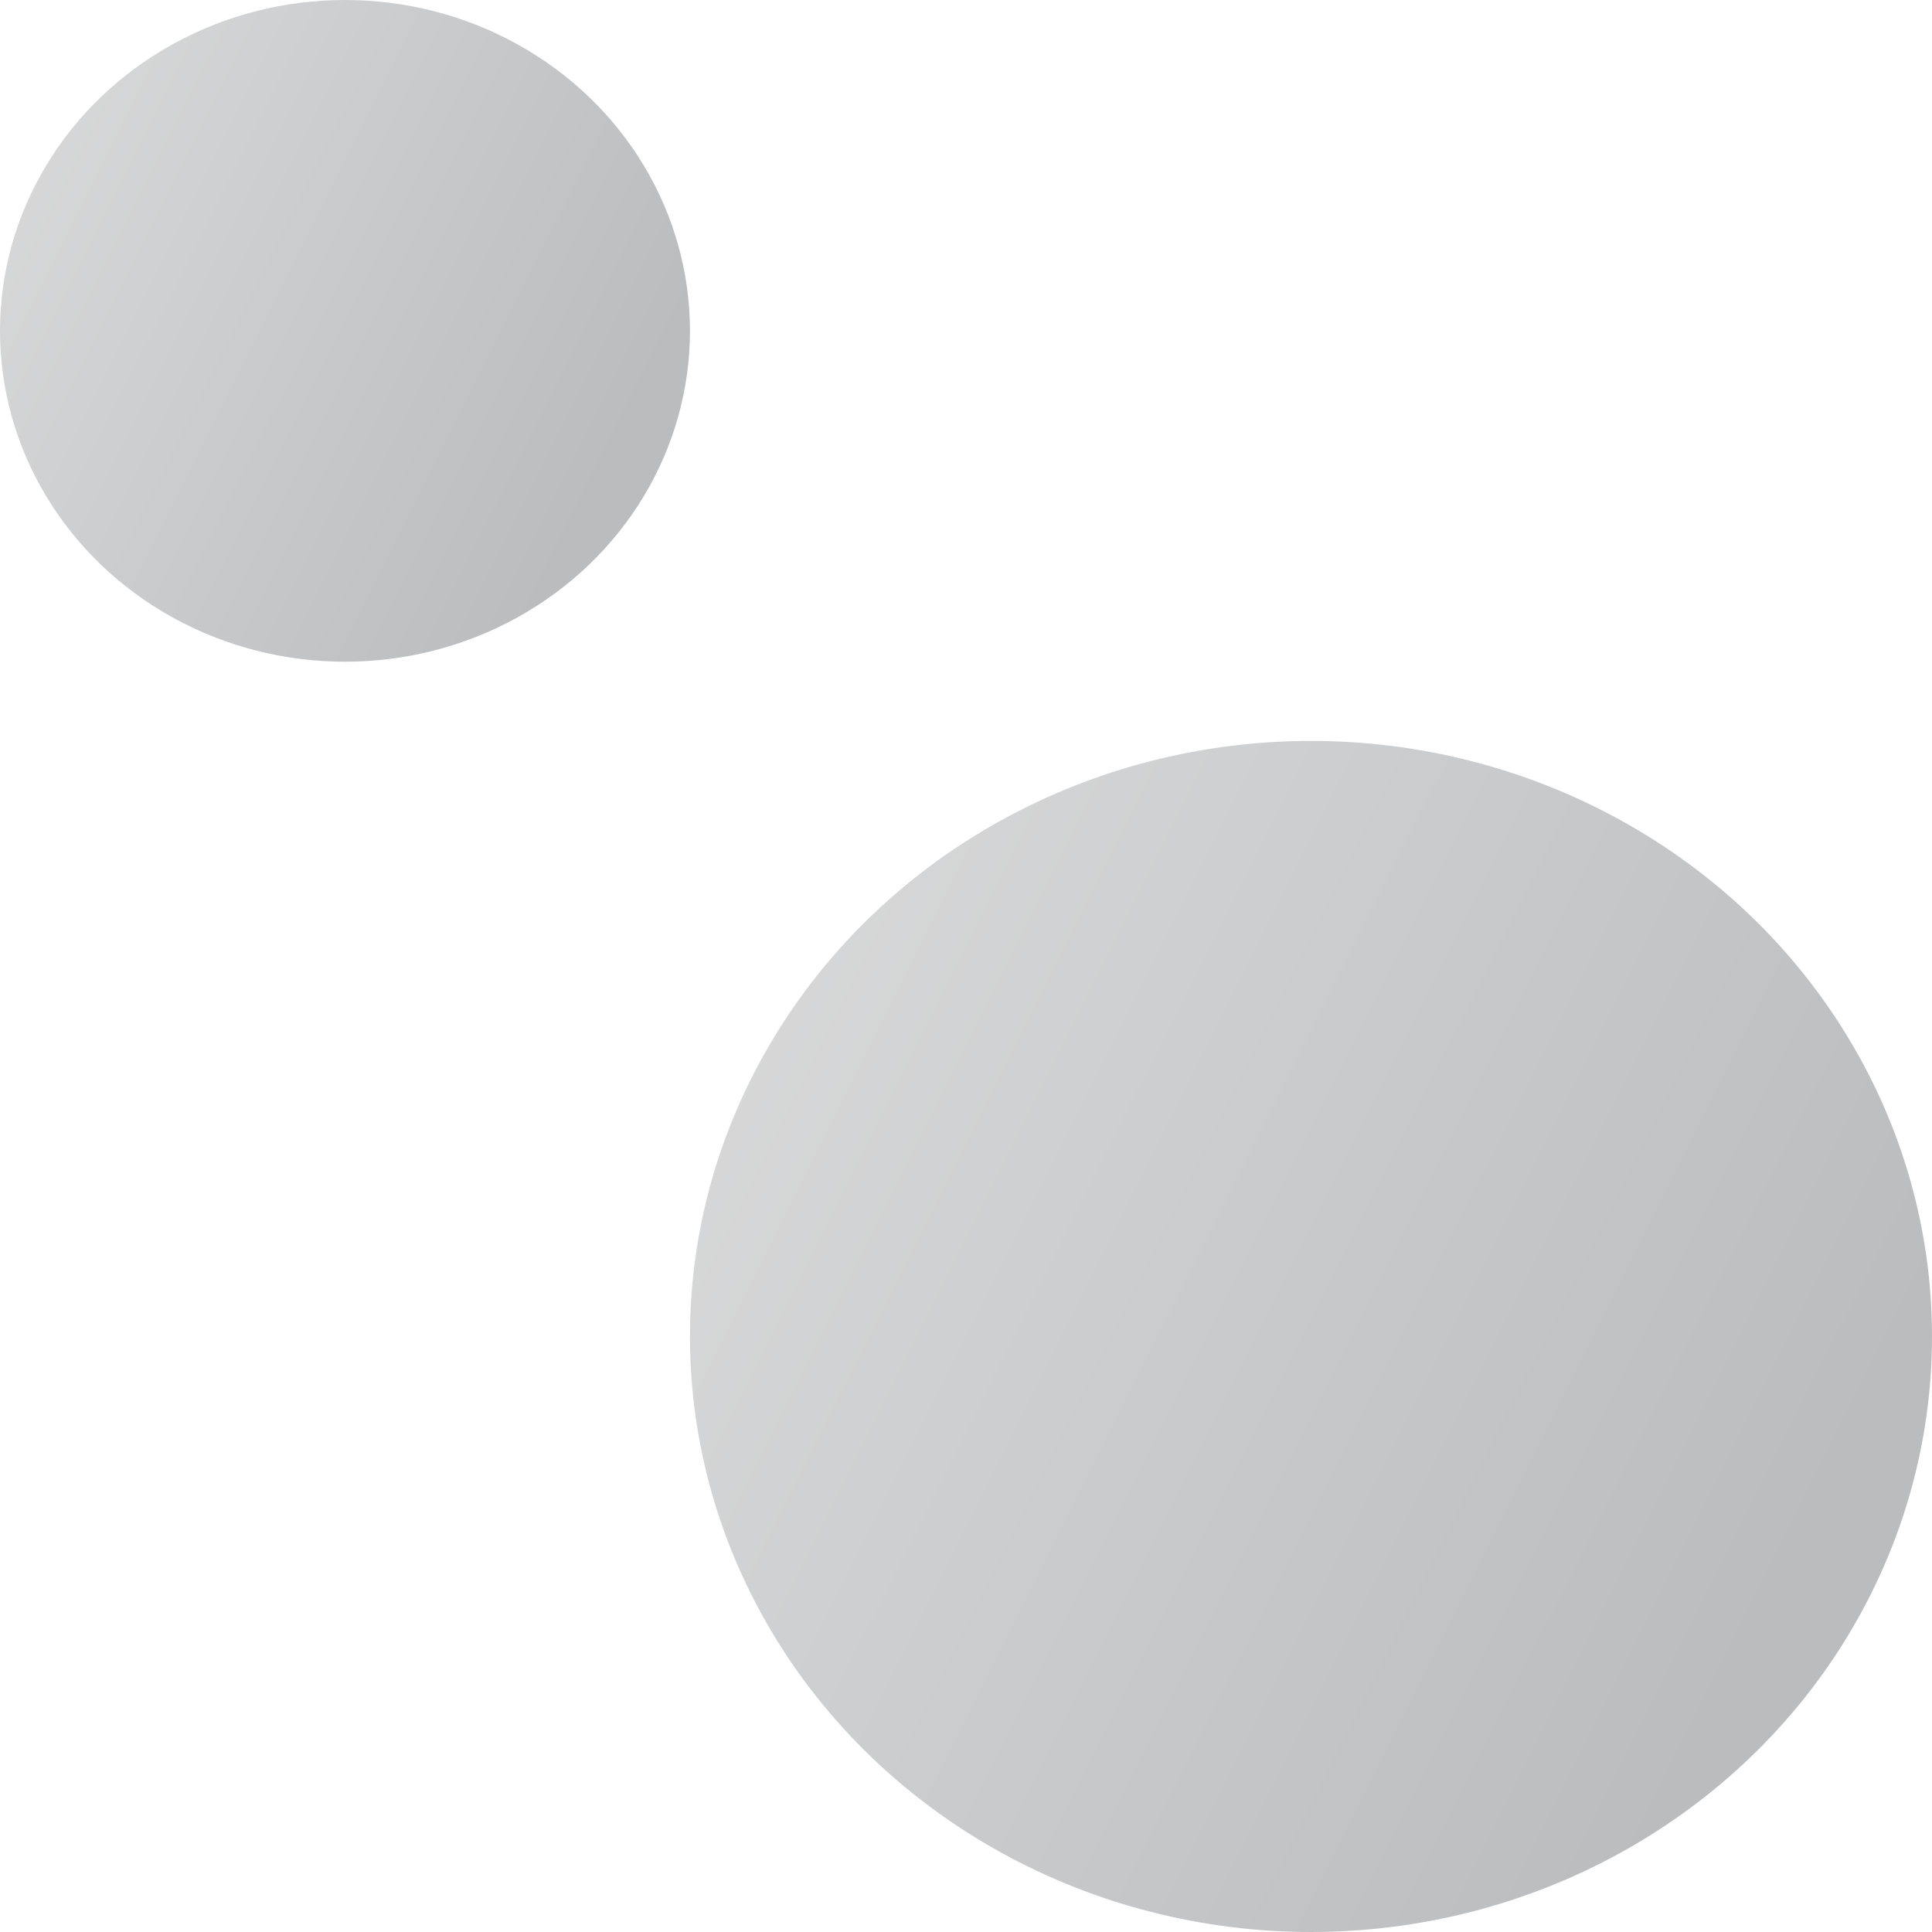 <svg width="16" height="16" viewBox="0 0 16 16" fill="none" xmlns="http://www.w3.org/2000/svg">
<ellipse rx="2.857" ry="2.74" transform="matrix(-1 5.51593e-08 5.61331e-08 1 2.857 2.74)" fill="url(#paint0_linear)"/>
<ellipse rx="5.143" ry="4.932" transform="matrix(-1 5.51462e-08 5.61473e-08 1 10.857 11.068)" fill="url(#paint1_linear)"/>
<defs>
<linearGradient id="paint0_linear" x1="4.27159e-07" y1="5.479" x2="6.752" y2="2.098" gradientUnits="userSpaceOnUse">
<stop stop-color="#BABCBE"/>
<stop offset="1" stop-color="#E2E2E2"/>
</linearGradient>
<linearGradient id="paint1_linear" x1="7.68887e-07" y1="9.863" x2="12.154" y2="3.777" gradientUnits="userSpaceOnUse">
<stop stop-color="#BABCBE"/>
<stop offset="1" stop-color="#E2E2E2"/>
</linearGradient>
</defs>
</svg>
